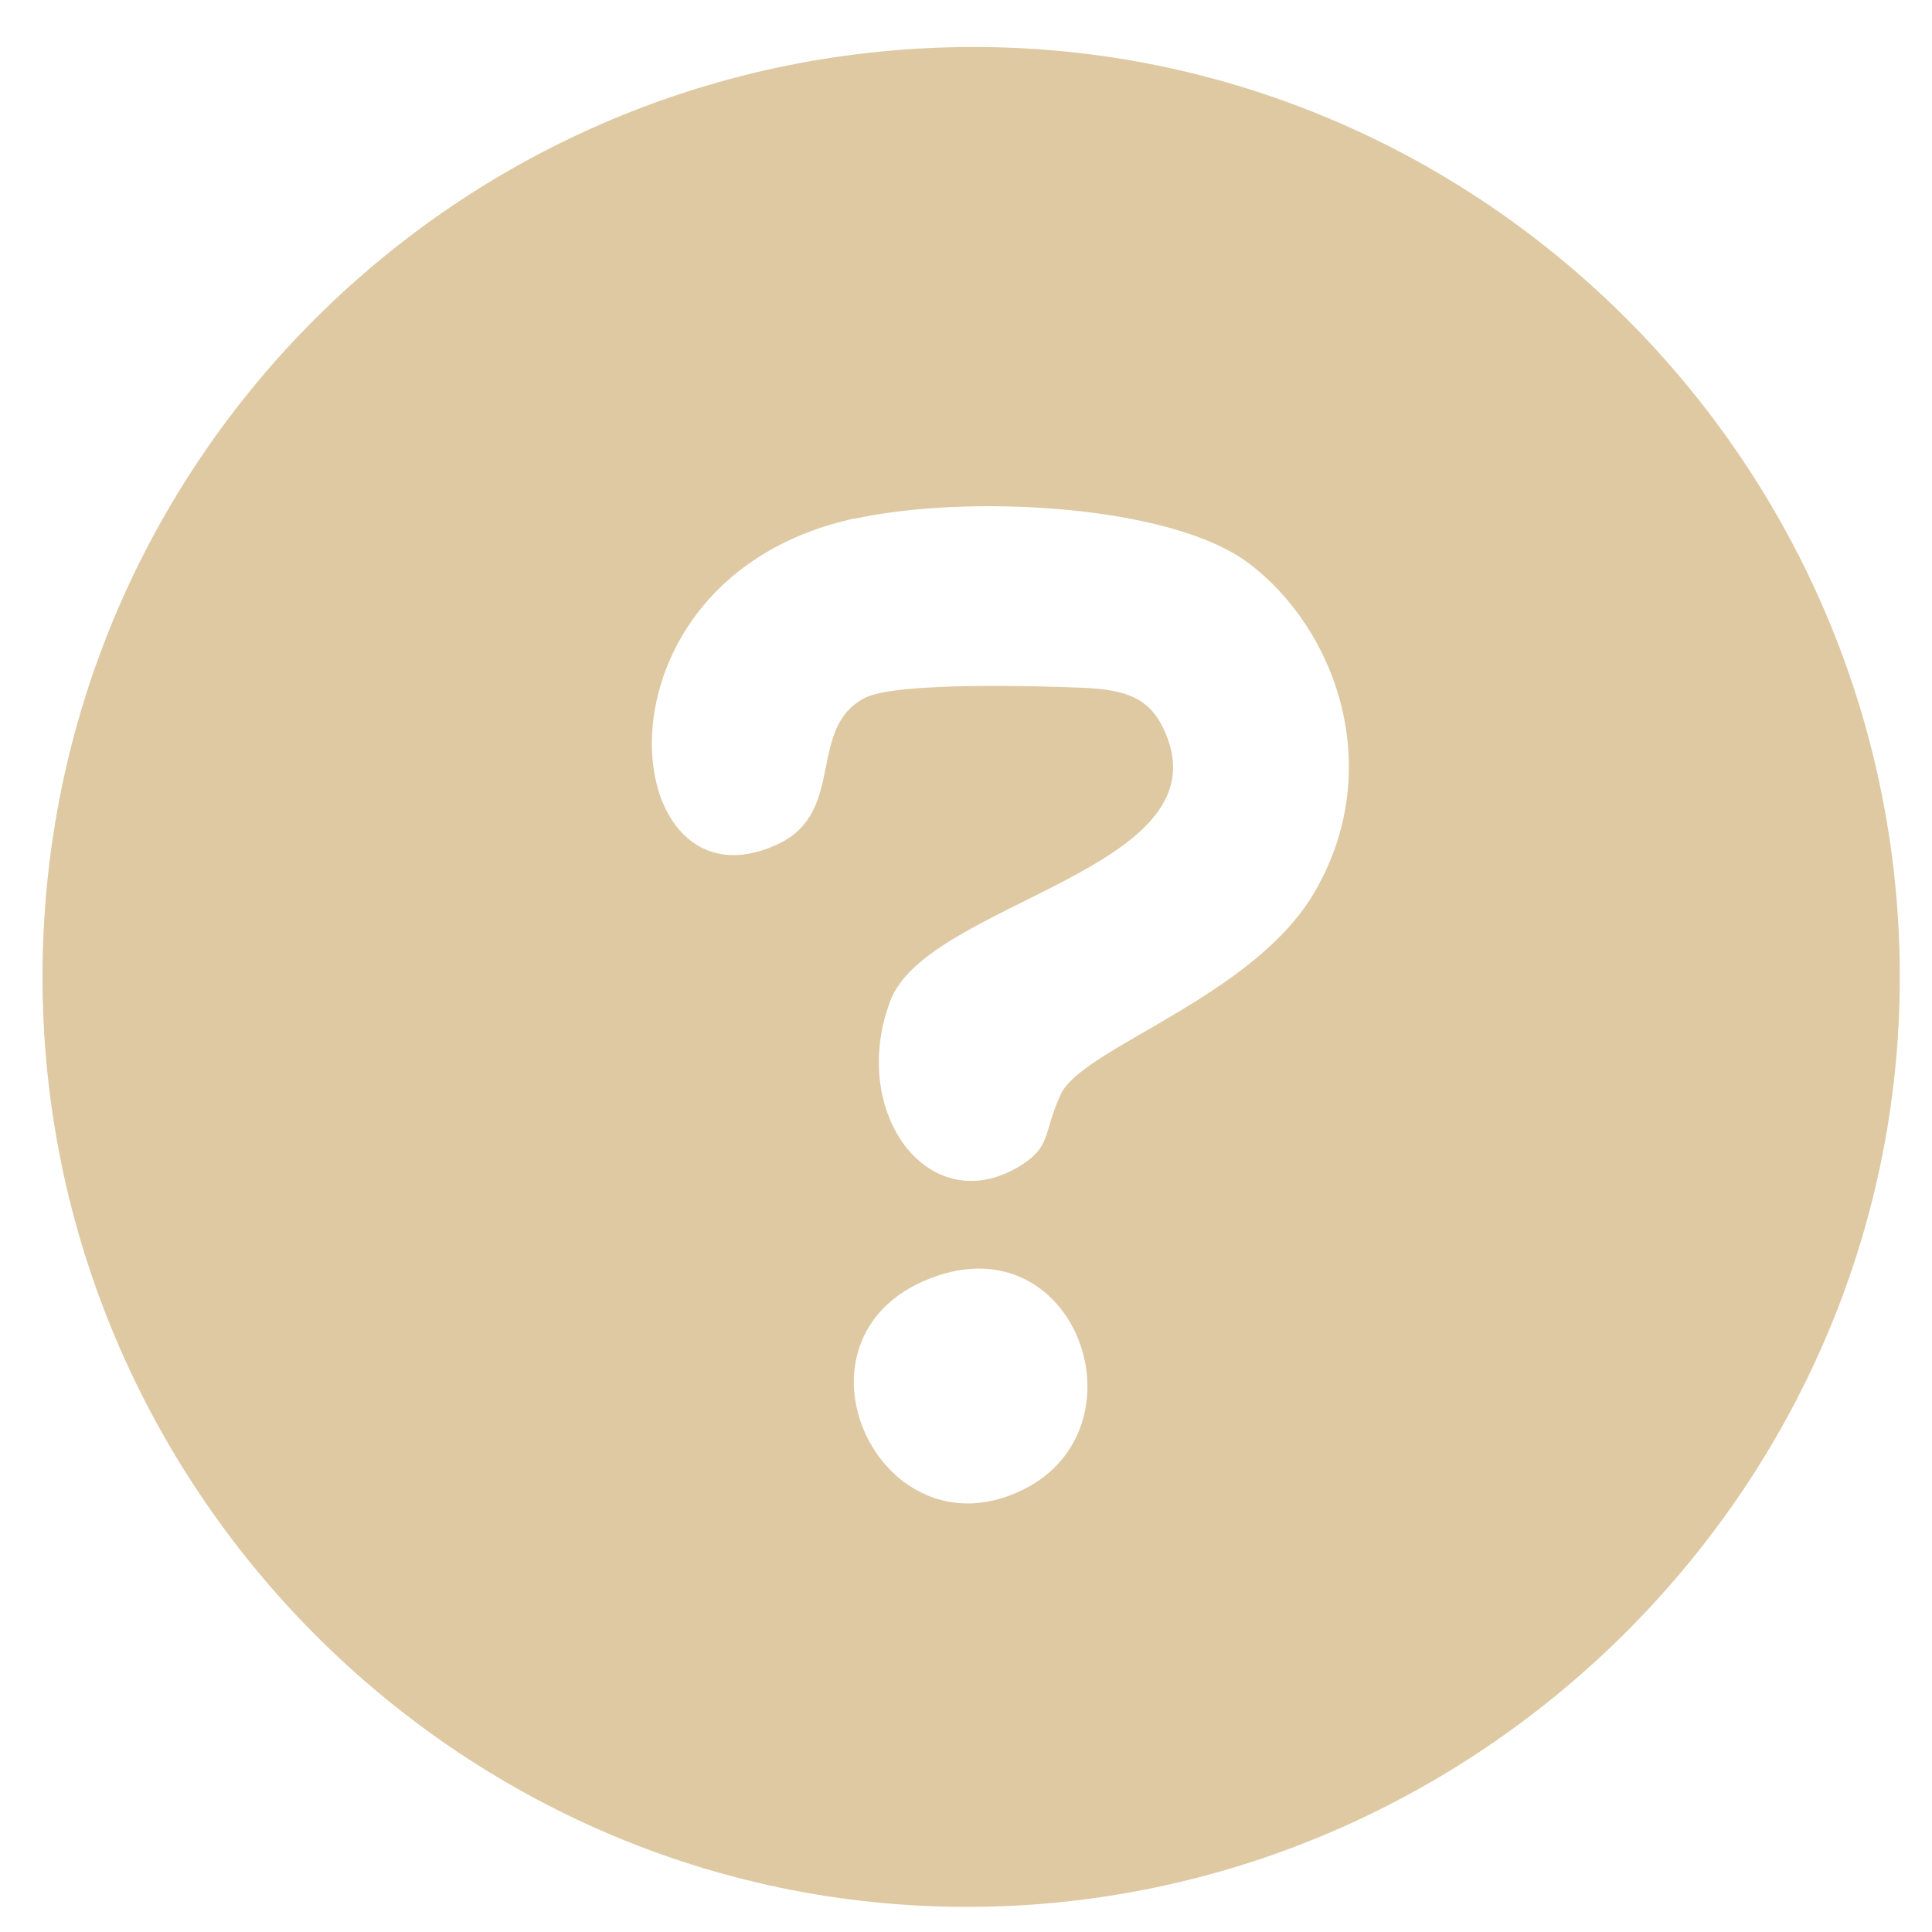 <?xml version="1.0" encoding="UTF-8"?><svg id="Capa_1" xmlns="http://www.w3.org/2000/svg" viewBox="0 0 60 60"><defs><style>.cls-1{fill:#dec9a3;fill-rule:evenodd;}</style></defs><path class="cls-1" d="M1.32,30.34c0,15.86,12.9,28.88,28.71,28.88s28.97-12.98,28.97-28.88S46.06,1.47,30.27,1.46C14.27,1.44,1.32,14.34,1.32,30.34m25.22-14.23c3.47-.76,9.81-.46,12.25,1.39,2.7,2.04,4.26,6.35,2.05,10.18-1.9,3.3-7.23,4.85-7.9,6.31-.56,1.21-.26,1.63-1.33,2.26-2.79,1.63-5.26-1.72-3.96-5.17,1.17-3.11,10.63-4.1,8.46-8.5-.44-.89-1.13-1.16-2.46-1.22-1.41-.06-5.77-.18-6.76,.3-1.84,.9-.61,3.52-2.68,4.53-5.06,2.46-6.27-8.21,2.33-10.09Zm2.35,23.59c4.54-1.76,6.78,4.65,2.87,6.57-4.46,2.18-7.64-4.72-2.87-6.57Z"/></svg>